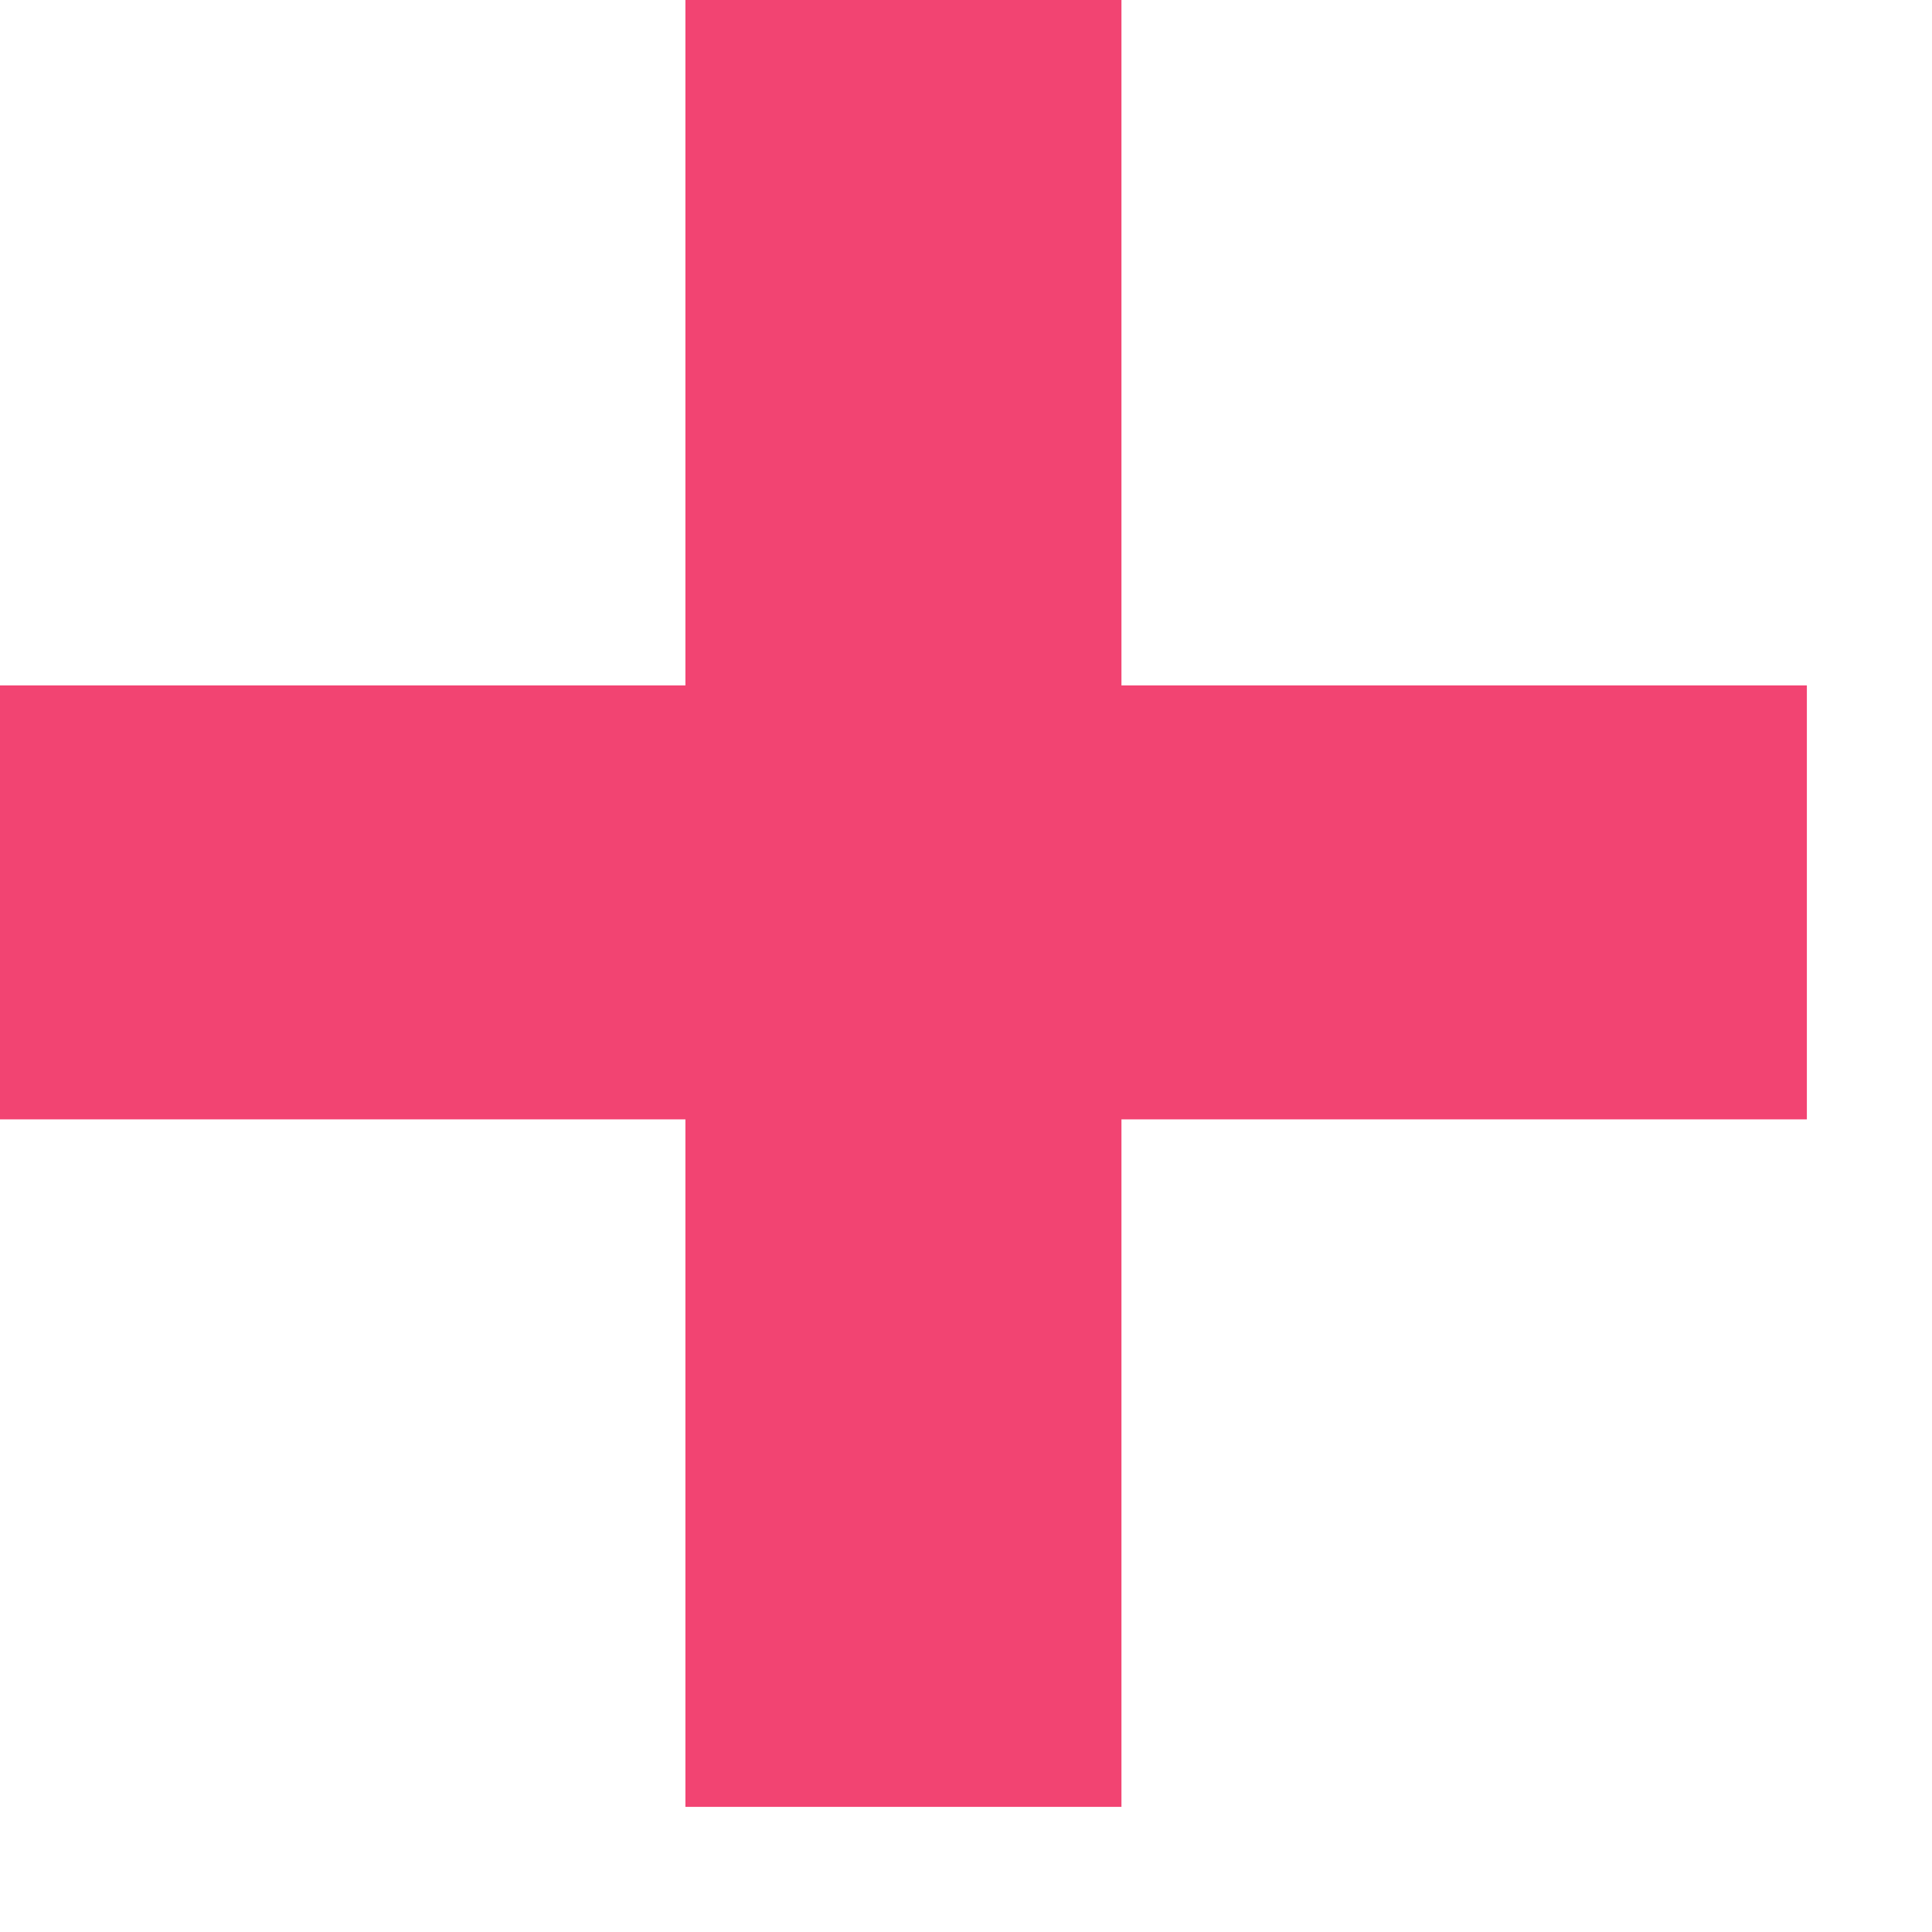<svg width="13" height="13" viewBox="0 0 13 13" fill="none" xmlns="http://www.w3.org/2000/svg">
<path d="M4.612 7.532H0V4.612H4.612V0H7.546V4.612H12.158V7.532H7.546V12.158H4.612V7.532Z" fill="#F24472"/>
</svg>
